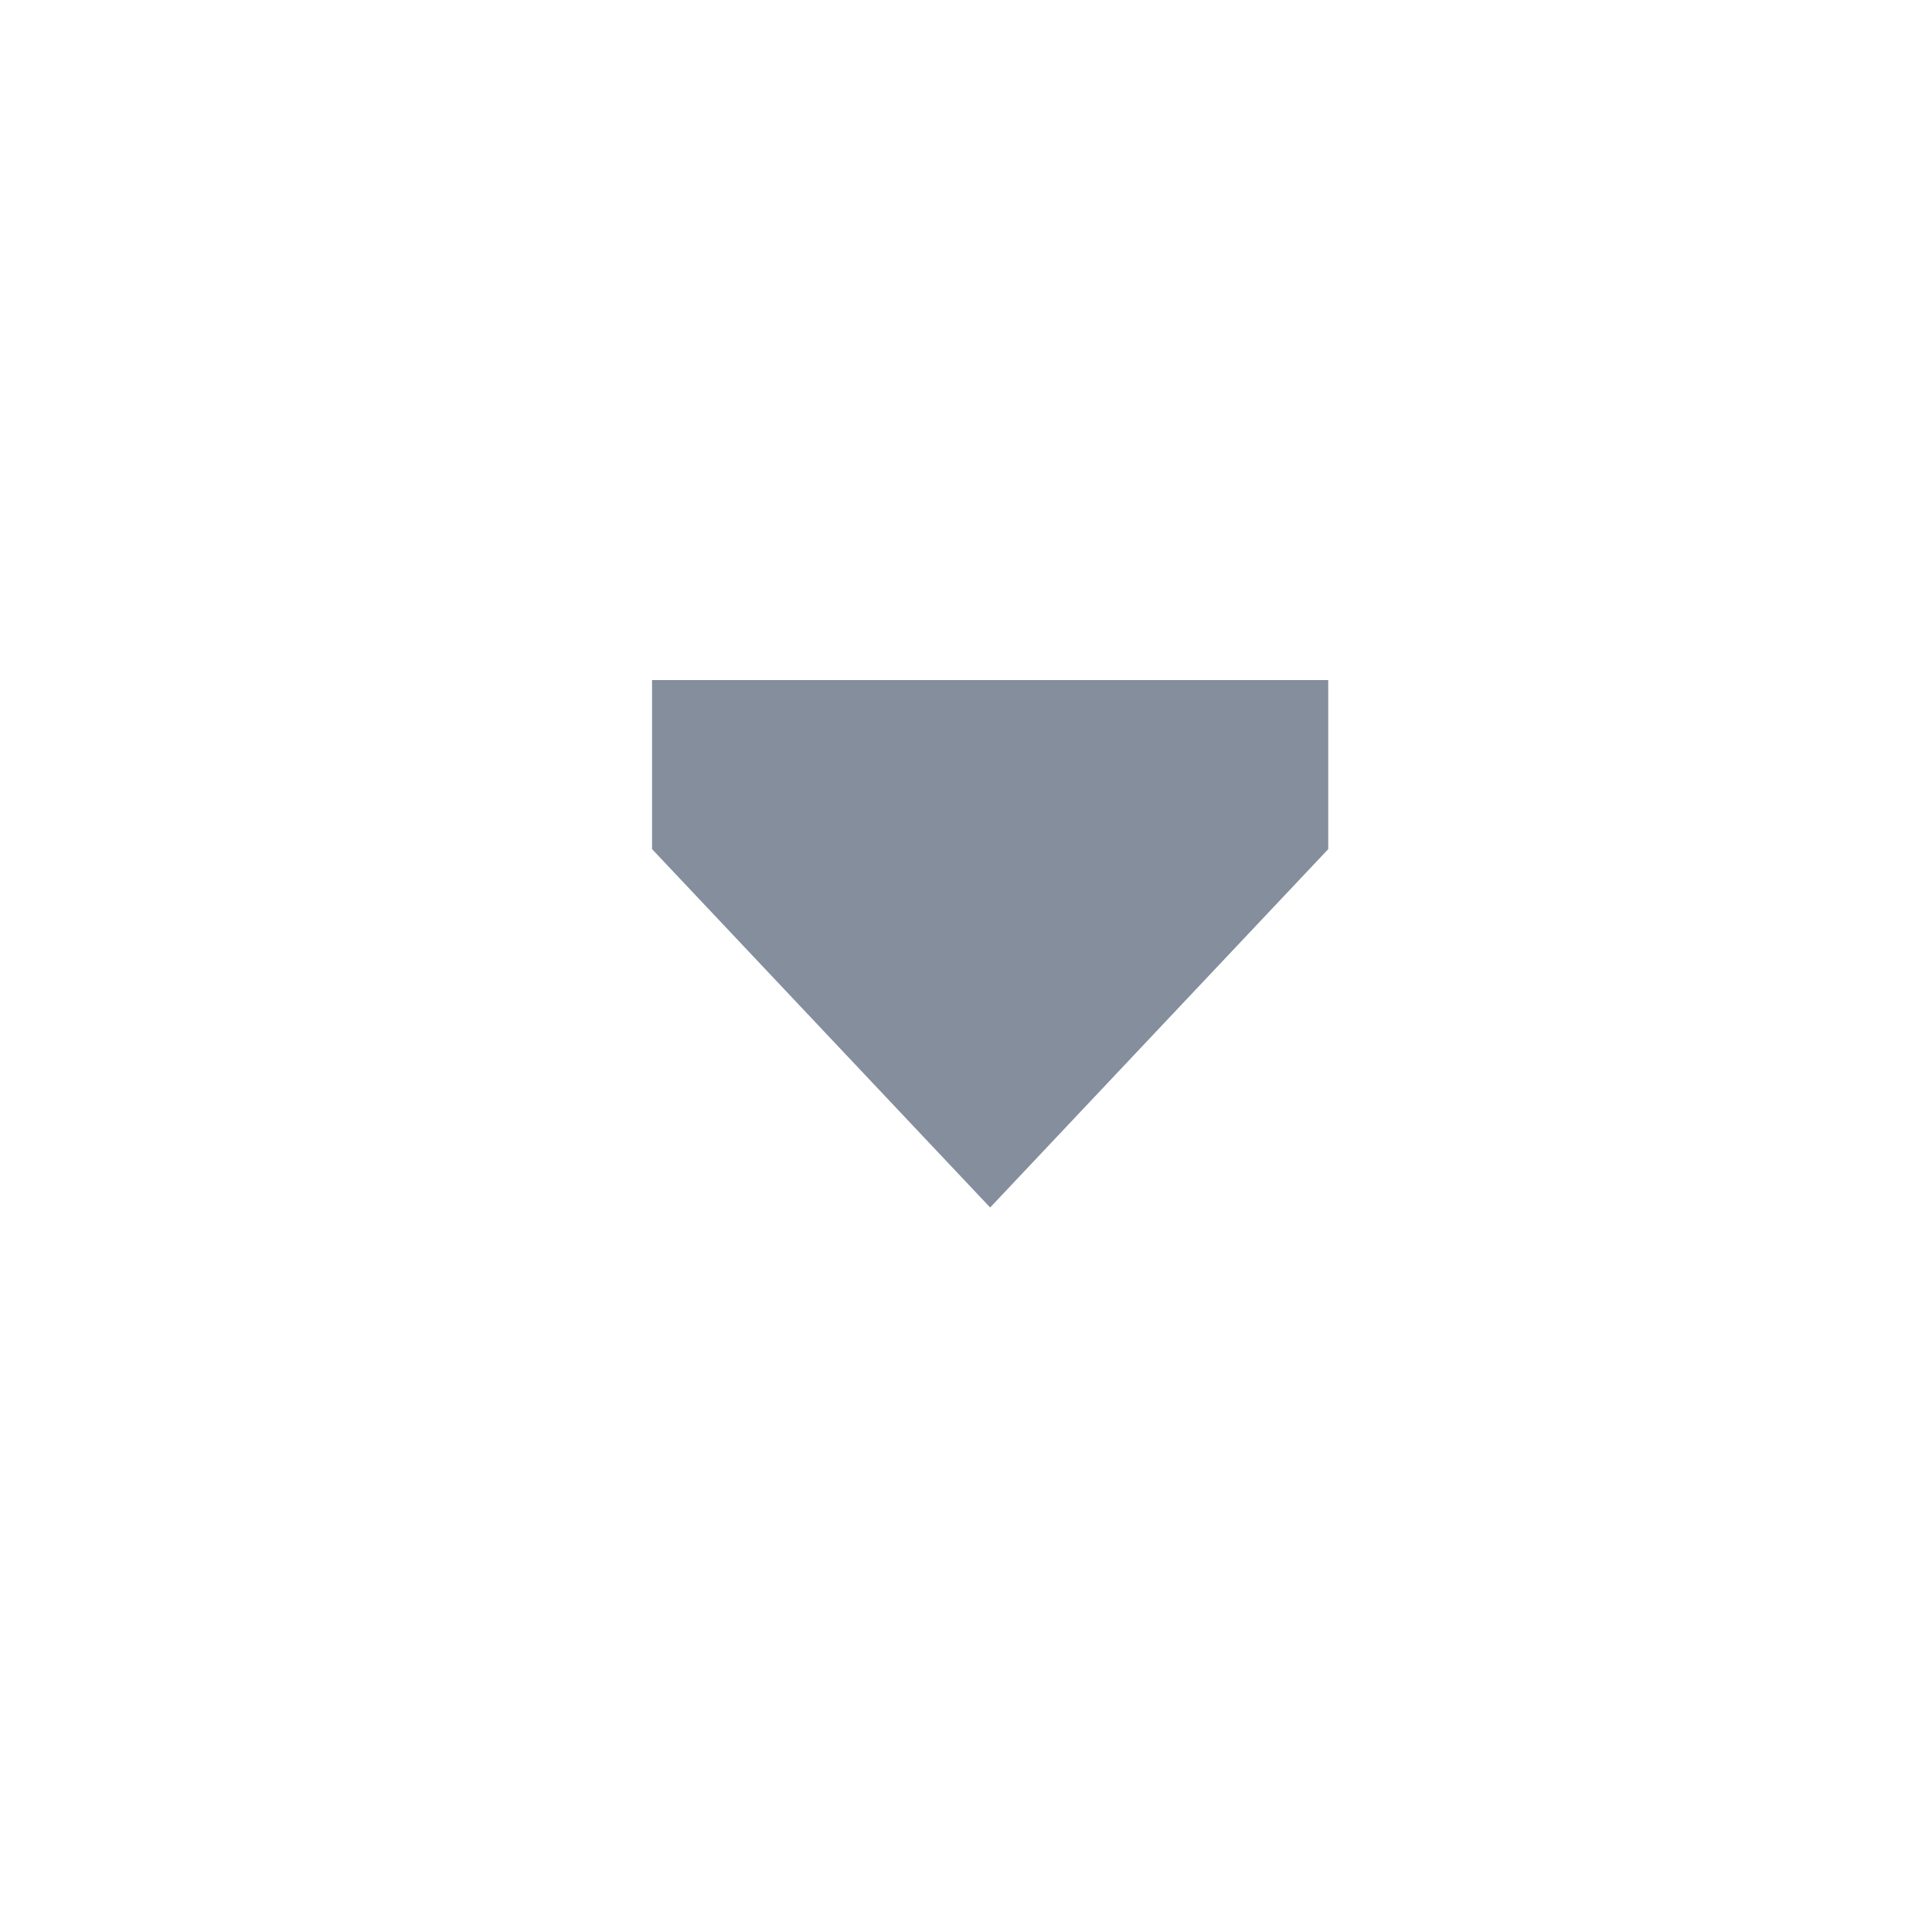 <svg xmlns:xlink="http://www.w3.org/1999/xlink" xmlns="http://www.w3.org/2000/svg" viewBox="0 0 16 16" fill="none" class="css-16vuvx8" width="16"  height="16" ><path d="M11 5.632v1.4L8.2 10 5.4 7.032v-1.4H11z" fill="#848E9C"></path></svg>